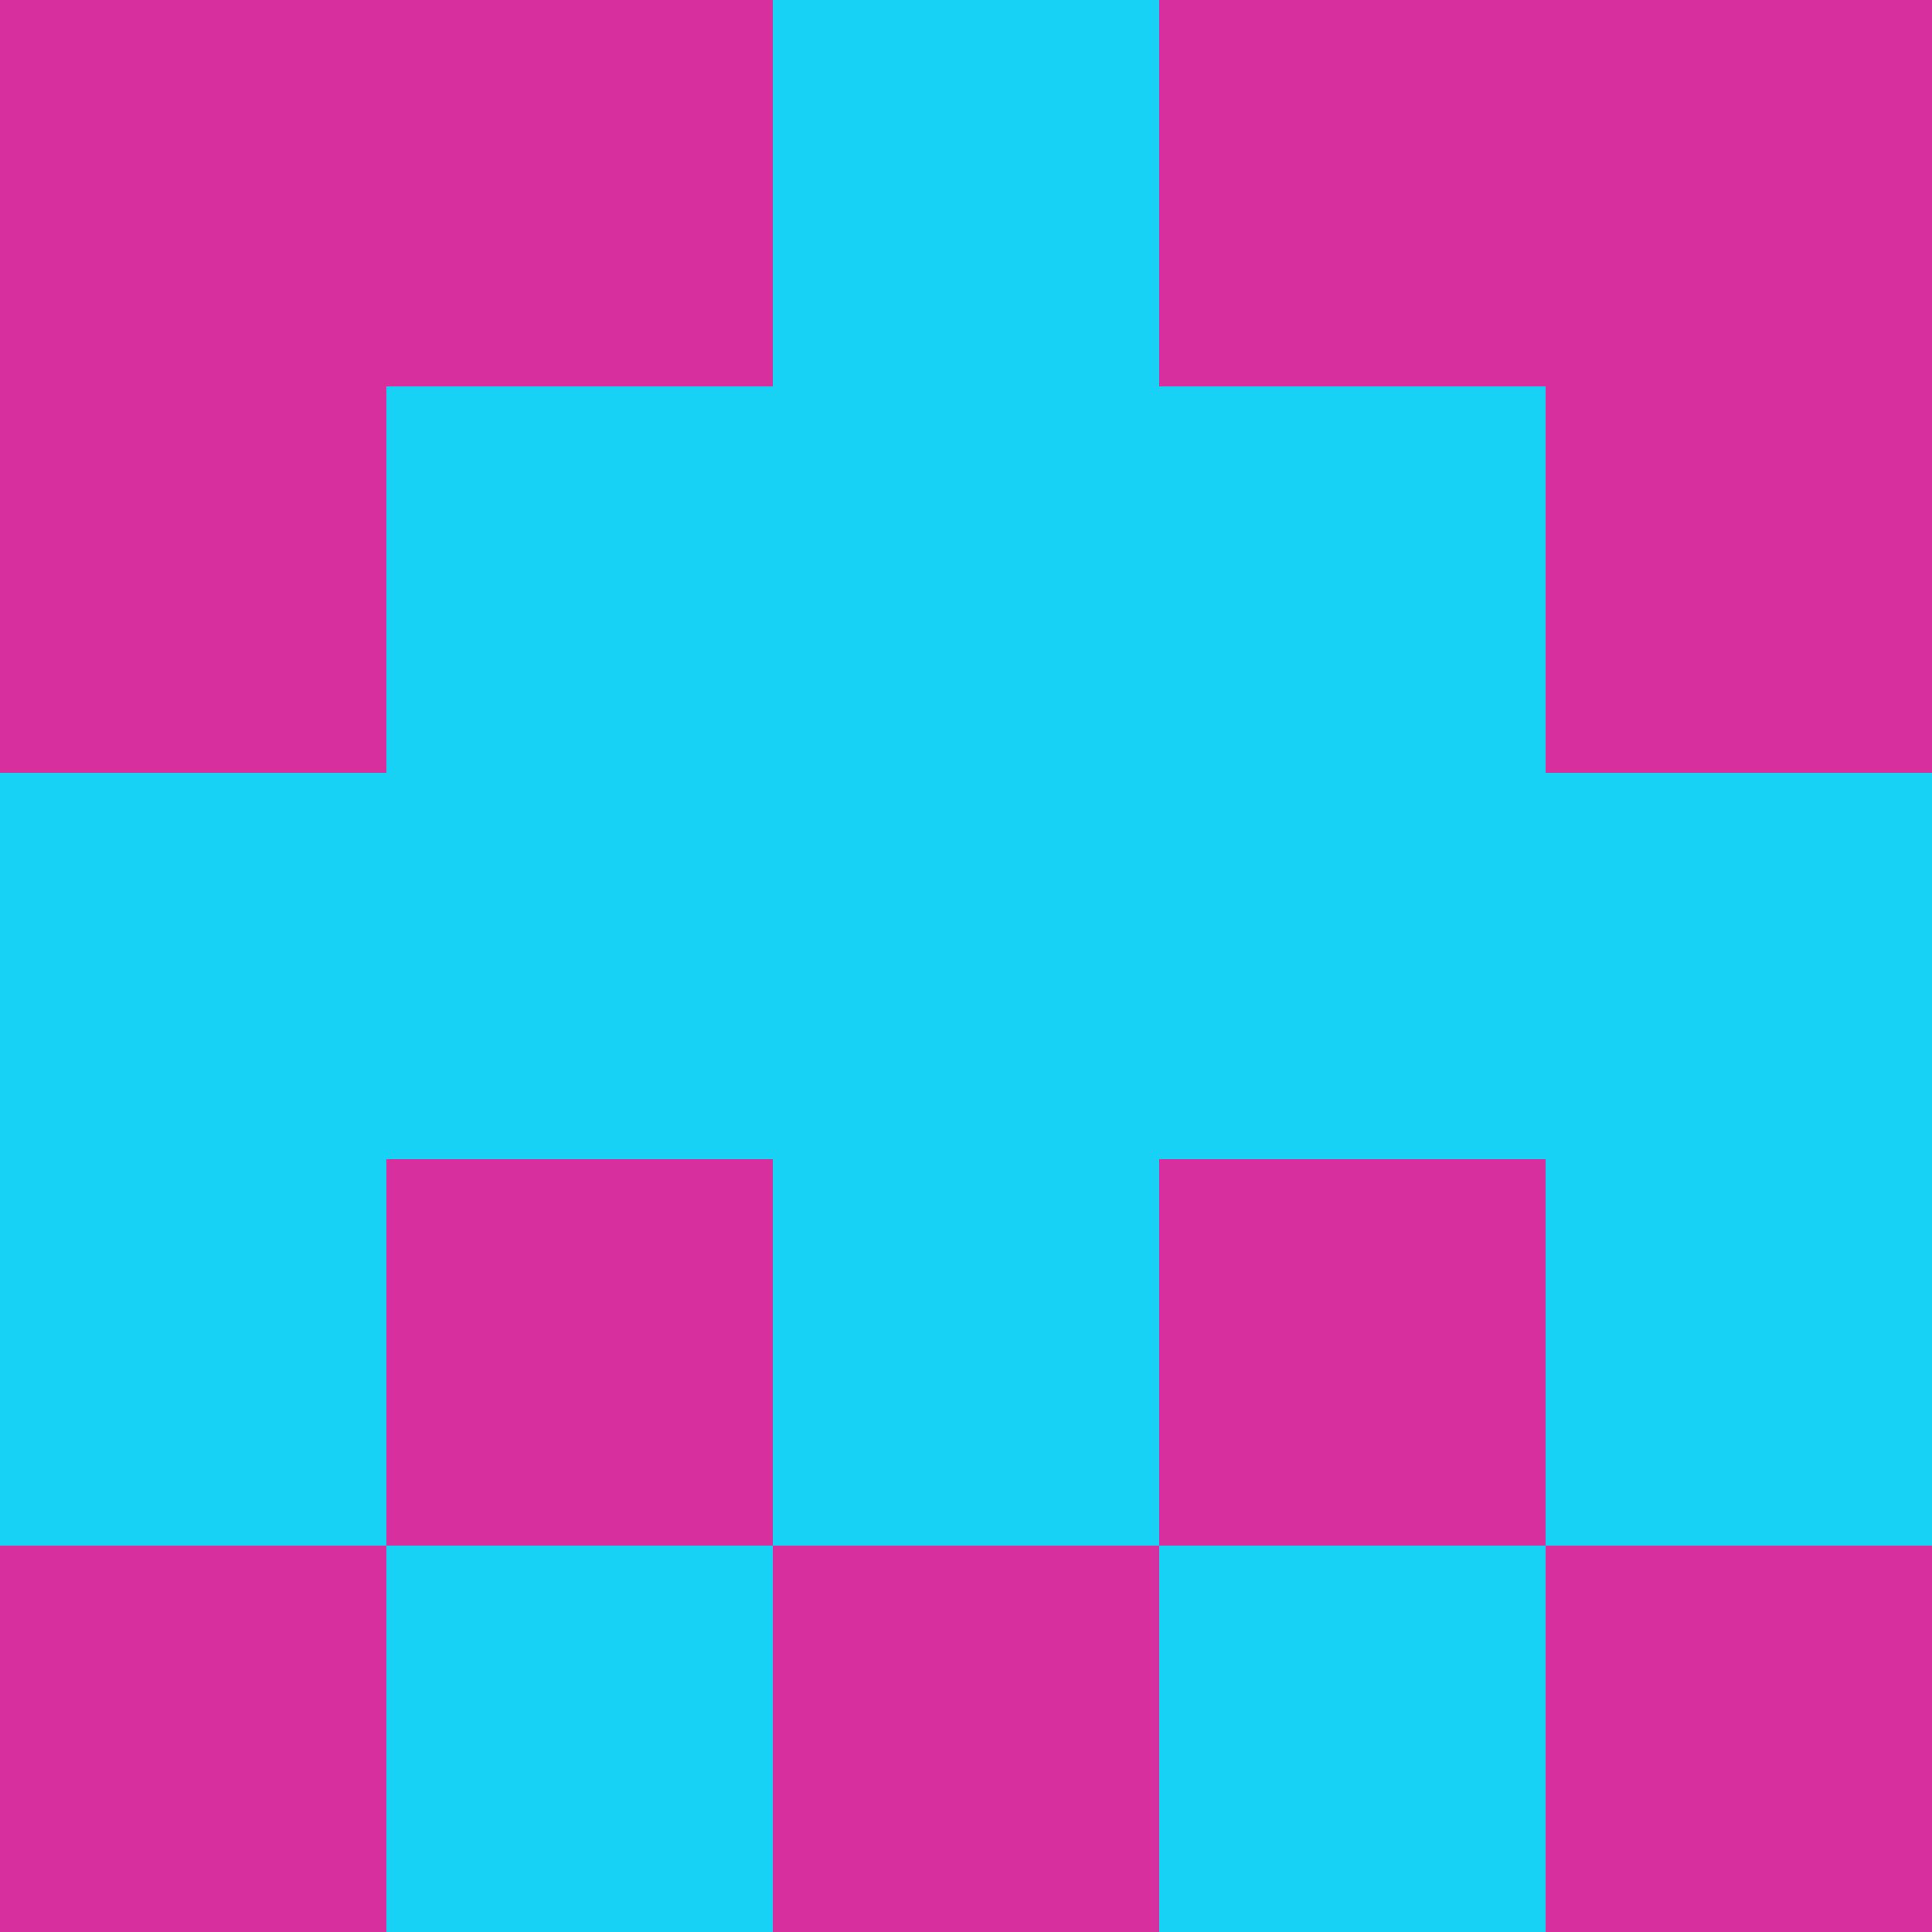 <svg xmlns="http://www.w3.org/2000/svg" viewBox="0 0 5 5" height="100" width="100">
                        <rect x="0" y="0" height="1" width="1" fill="#D7309E"/>
                    <rect x="4" y="0" height="1" width="1" fill="#D7309E"/>
                    <rect x="1" y="0" height="1" width="1" fill="#D7309E"/>
                    <rect x="3" y="0" height="1" width="1" fill="#D7309E"/>
                    <rect x="2" y="0" height="1" width="1" fill="#18D2F6"/>
                                <rect x="0" y="1" height="1" width="1" fill="#D7309E"/>
                    <rect x="4" y="1" height="1" width="1" fill="#D7309E"/>
                    <rect x="1" y="1" height="1" width="1" fill="#18D2F6"/>
                    <rect x="3" y="1" height="1" width="1" fill="#18D2F6"/>
                    <rect x="2" y="1" height="1" width="1" fill="#18D2F6"/>
                                <rect x="0" y="2" height="1" width="1" fill="#18D2F6"/>
                    <rect x="4" y="2" height="1" width="1" fill="#18D2F6"/>
                    <rect x="1" y="2" height="1" width="1" fill="#18D2F6"/>
                    <rect x="3" y="2" height="1" width="1" fill="#18D2F6"/>
                    <rect x="2" y="2" height="1" width="1" fill="#18D2F6"/>
                                <rect x="0" y="3" height="1" width="1" fill="#18D2F6"/>
                    <rect x="4" y="3" height="1" width="1" fill="#18D2F6"/>
                    <rect x="1" y="3" height="1" width="1" fill="#D7309E"/>
                    <rect x="3" y="3" height="1" width="1" fill="#D7309E"/>
                    <rect x="2" y="3" height="1" width="1" fill="#18D2F6"/>
                                <rect x="0" y="4" height="1" width="1" fill="#D7309E"/>
                    <rect x="4" y="4" height="1" width="1" fill="#D7309E"/>
                    <rect x="1" y="4" height="1" width="1" fill="#18D2F6"/>
                    <rect x="3" y="4" height="1" width="1" fill="#18D2F6"/>
                    <rect x="2" y="4" height="1" width="1" fill="#D7309E"/>
            </svg>
